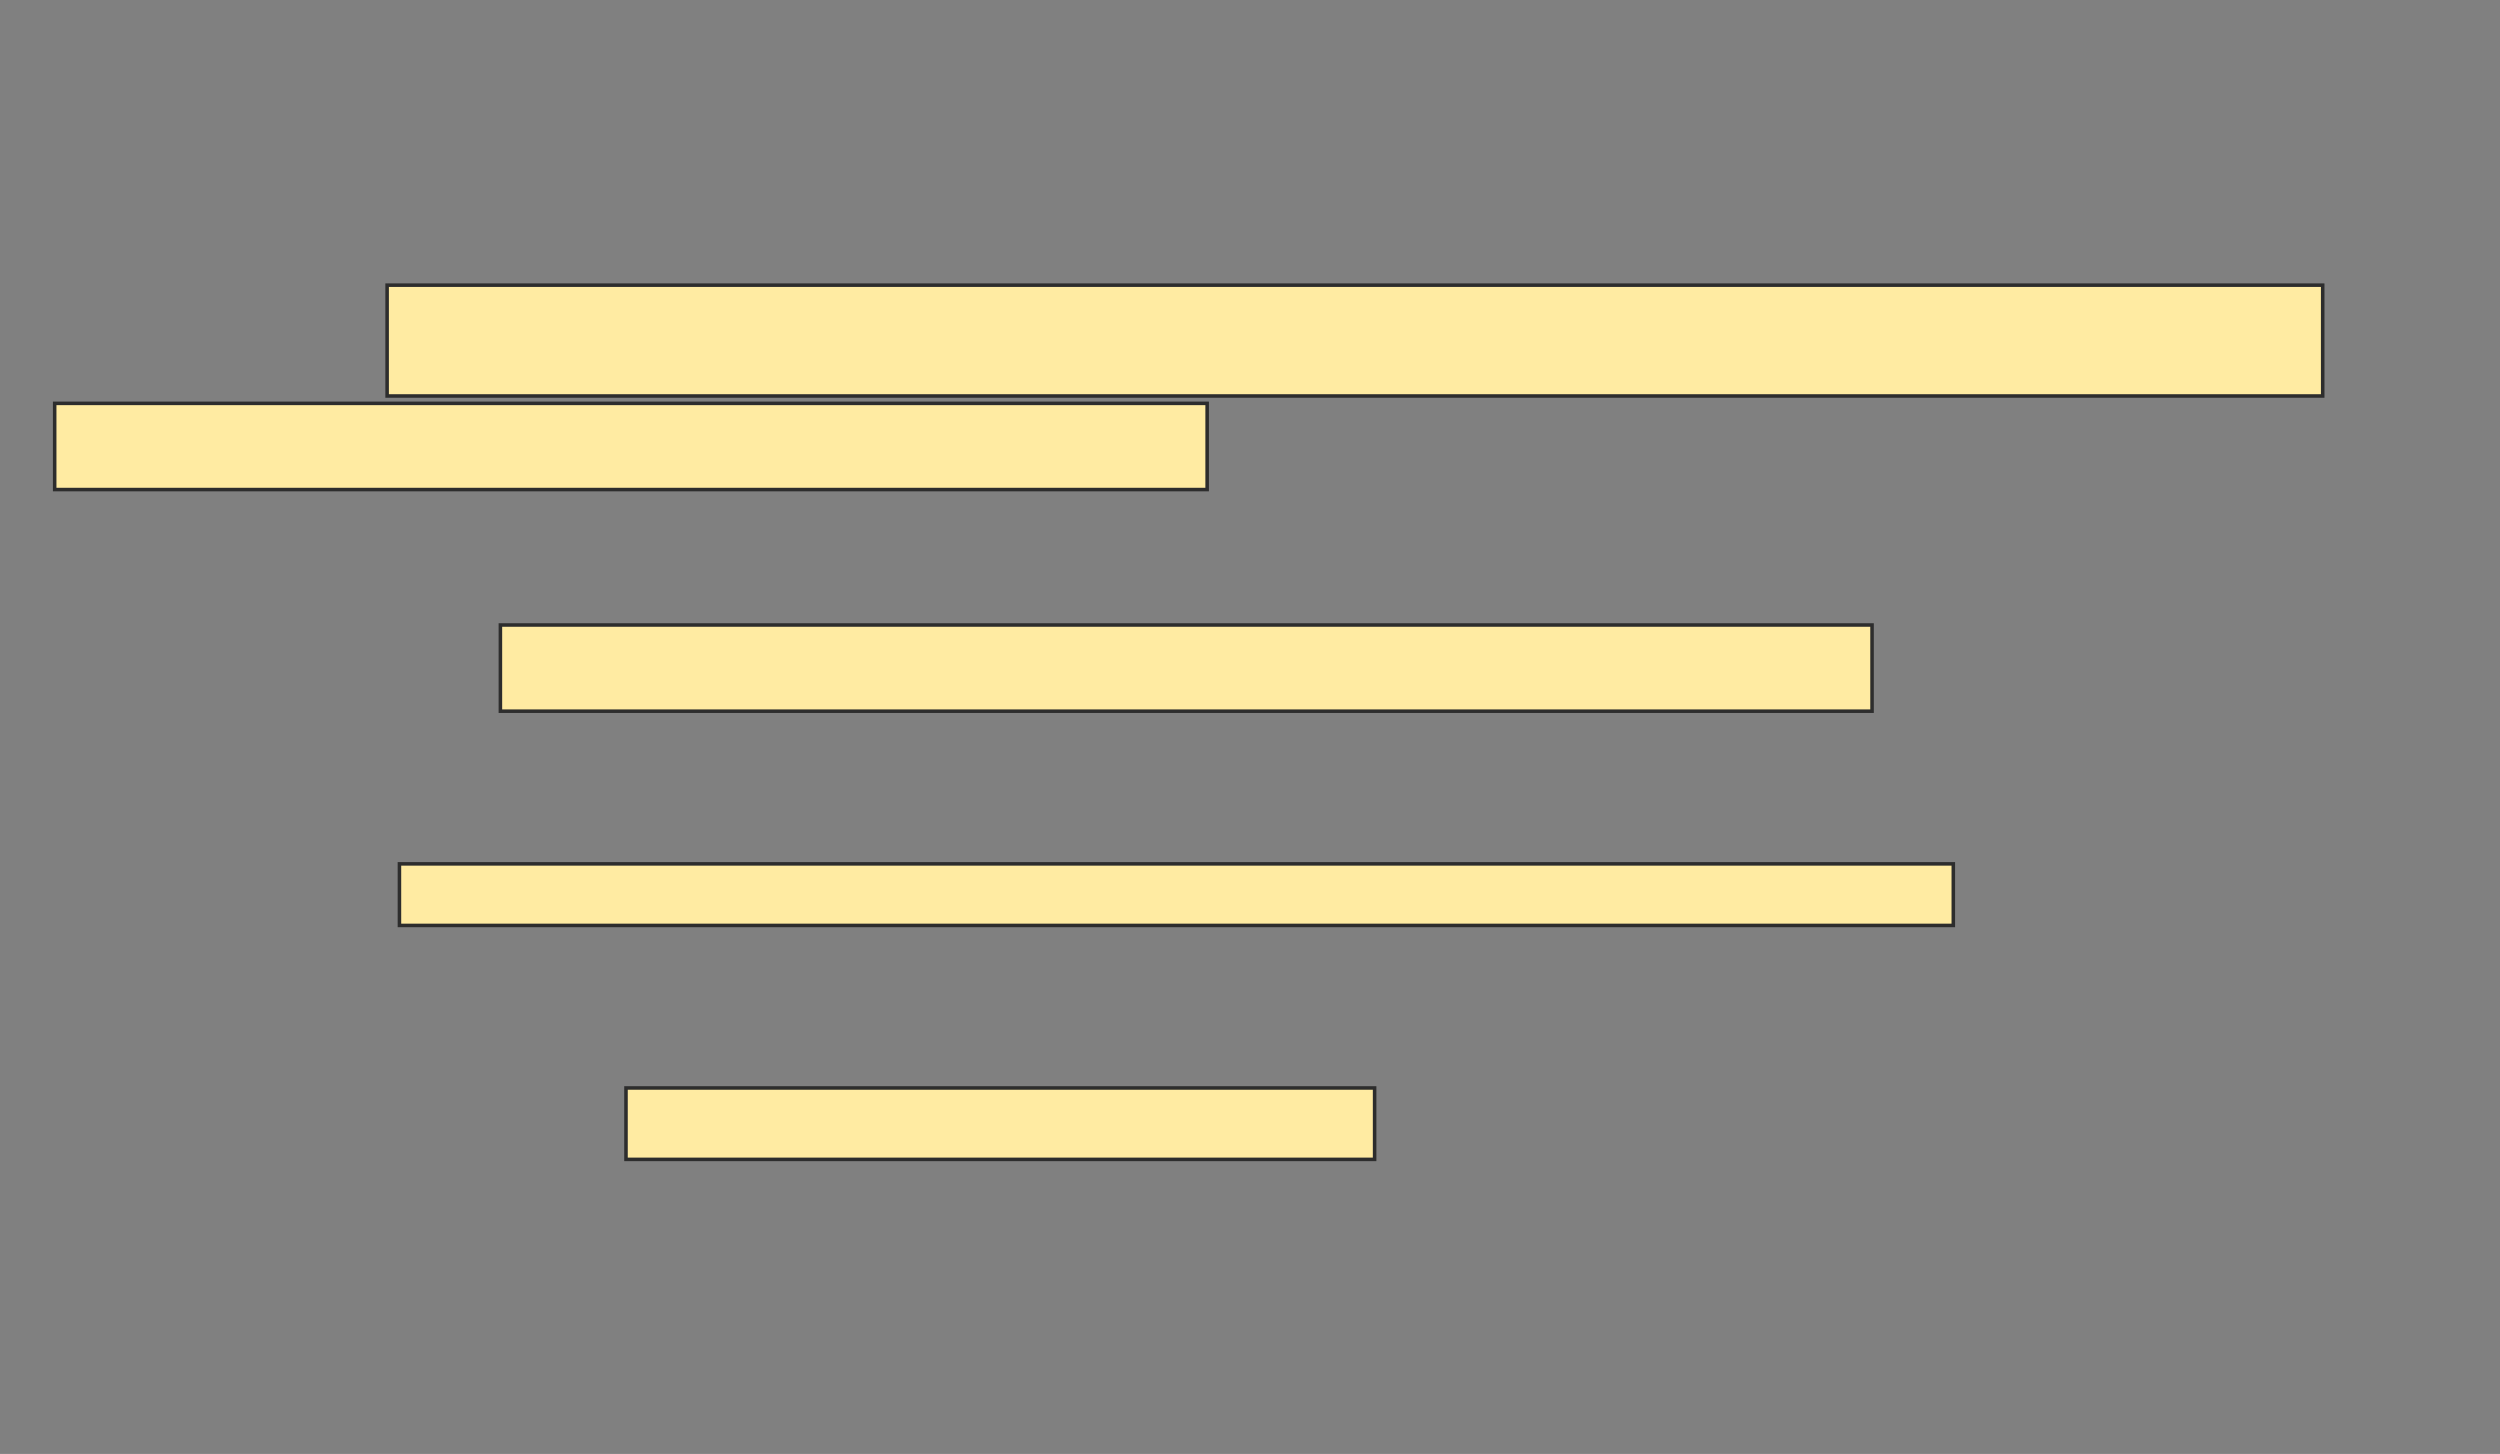 <svg xmlns="http://www.w3.org/2000/svg" width="705" height="410">
 <rect width="100%" height="100%" fill="#808080" stroke="none"/>
 <!-- Created with Image Occlusion Enhanced -->
 <g>
  <title>Labels</title>
 </g>
 <g>
  <title>Masks</title>
  <rect id="9152ecc82fa242efa7ea49441f3be7c8-ao-1" height="24.306" width="386.806" y="176.25" x="141.111" stroke="#2D2D2D" fill="#FFEBA2"/>
  <rect id="9152ecc82fa242efa7ea49441f3be7c8-ao-2" height="17.361" width="438.194" y="243.611" x="112.639" stroke="#2D2D2D" fill="#FFEBA2"/>
  <rect id="9152ecc82fa242efa7ea49441f3be7c8-ao-3" height="20.139" width="211.111" y="306.806" x="176.528" stroke="#2D2D2D" fill="#FFEBA2"/>
  <g id="9152ecc82fa242efa7ea49441f3be7c8-ao-4">
   <rect height="31.25" width="545.833" y="80.417" x="109.167" stroke="#2D2D2D" fill="#FFEBA2"/>
   <rect height="24.306" width="325" y="113.75" x="15.417" stroke="#2D2D2D" fill="#FFEBA2"/>
  </g>
 </g>
</svg>